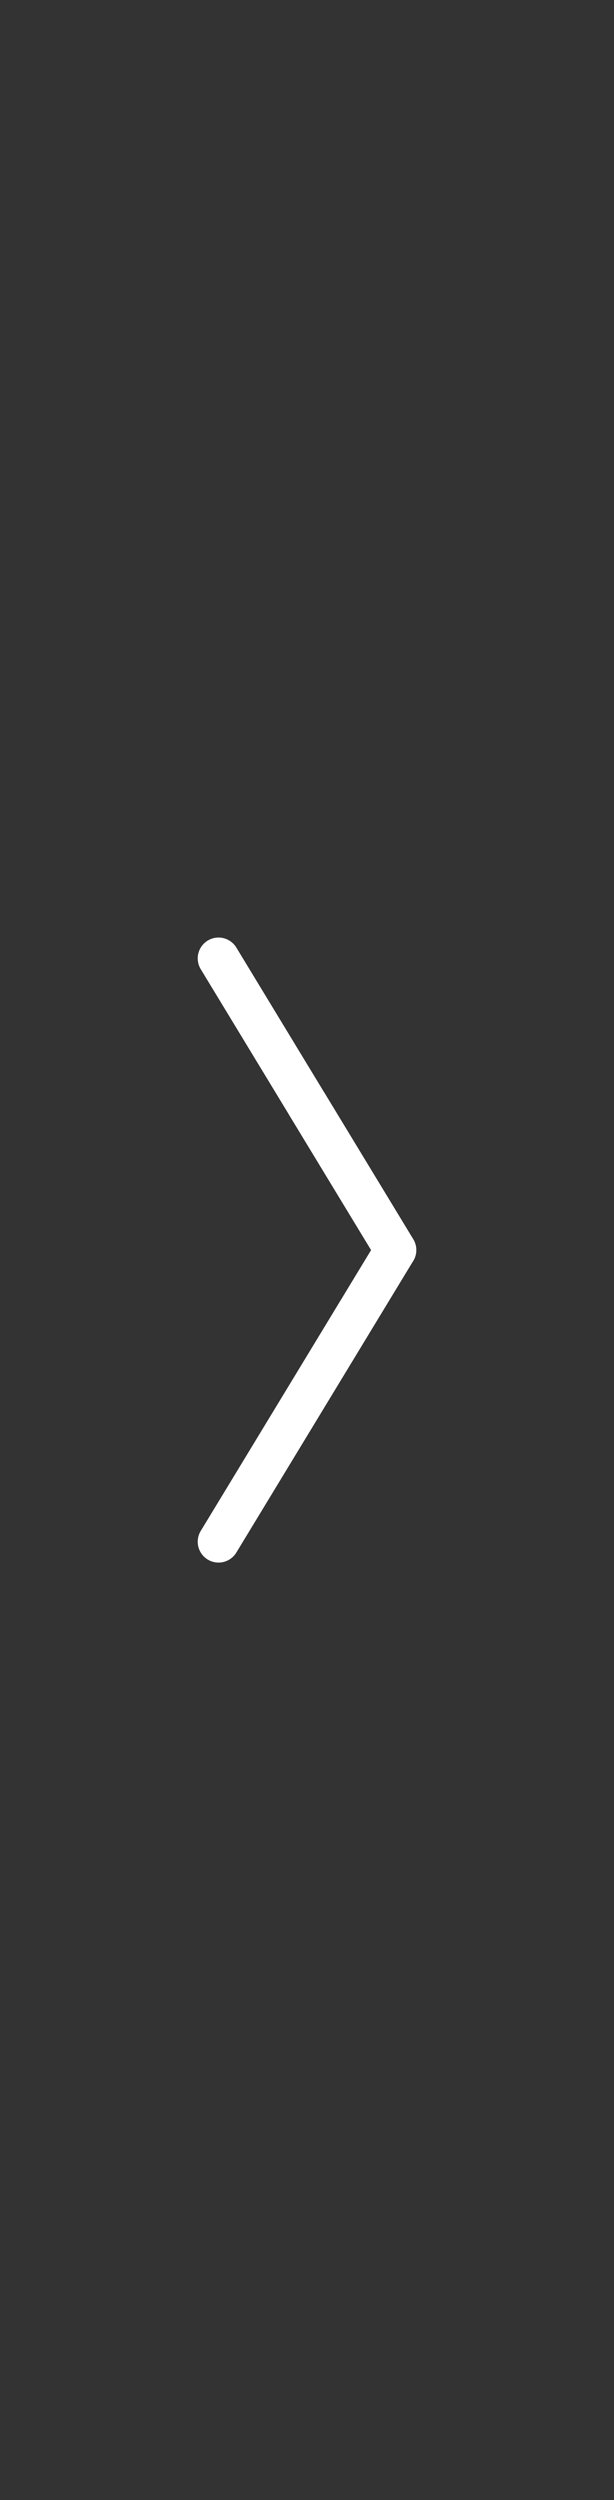 <svg width="59" height="240" viewBox="0 0 59 240" fill="none" xmlns="http://www.w3.org/2000/svg">
<rect x="0" y="0" width="59" height="240" fill="#333333" stroke="none"/>
<path d="M38 120L21 148" stroke="white" stroke-width="4" stroke-linecap="round"/>
<path d="M21 92L38 120" stroke="white" stroke-width="4" stroke-linecap="round"/>
<path d="M38 120L29.5 106" stroke="white" stroke-width="4" stroke-linecap="round"/>
</svg>
